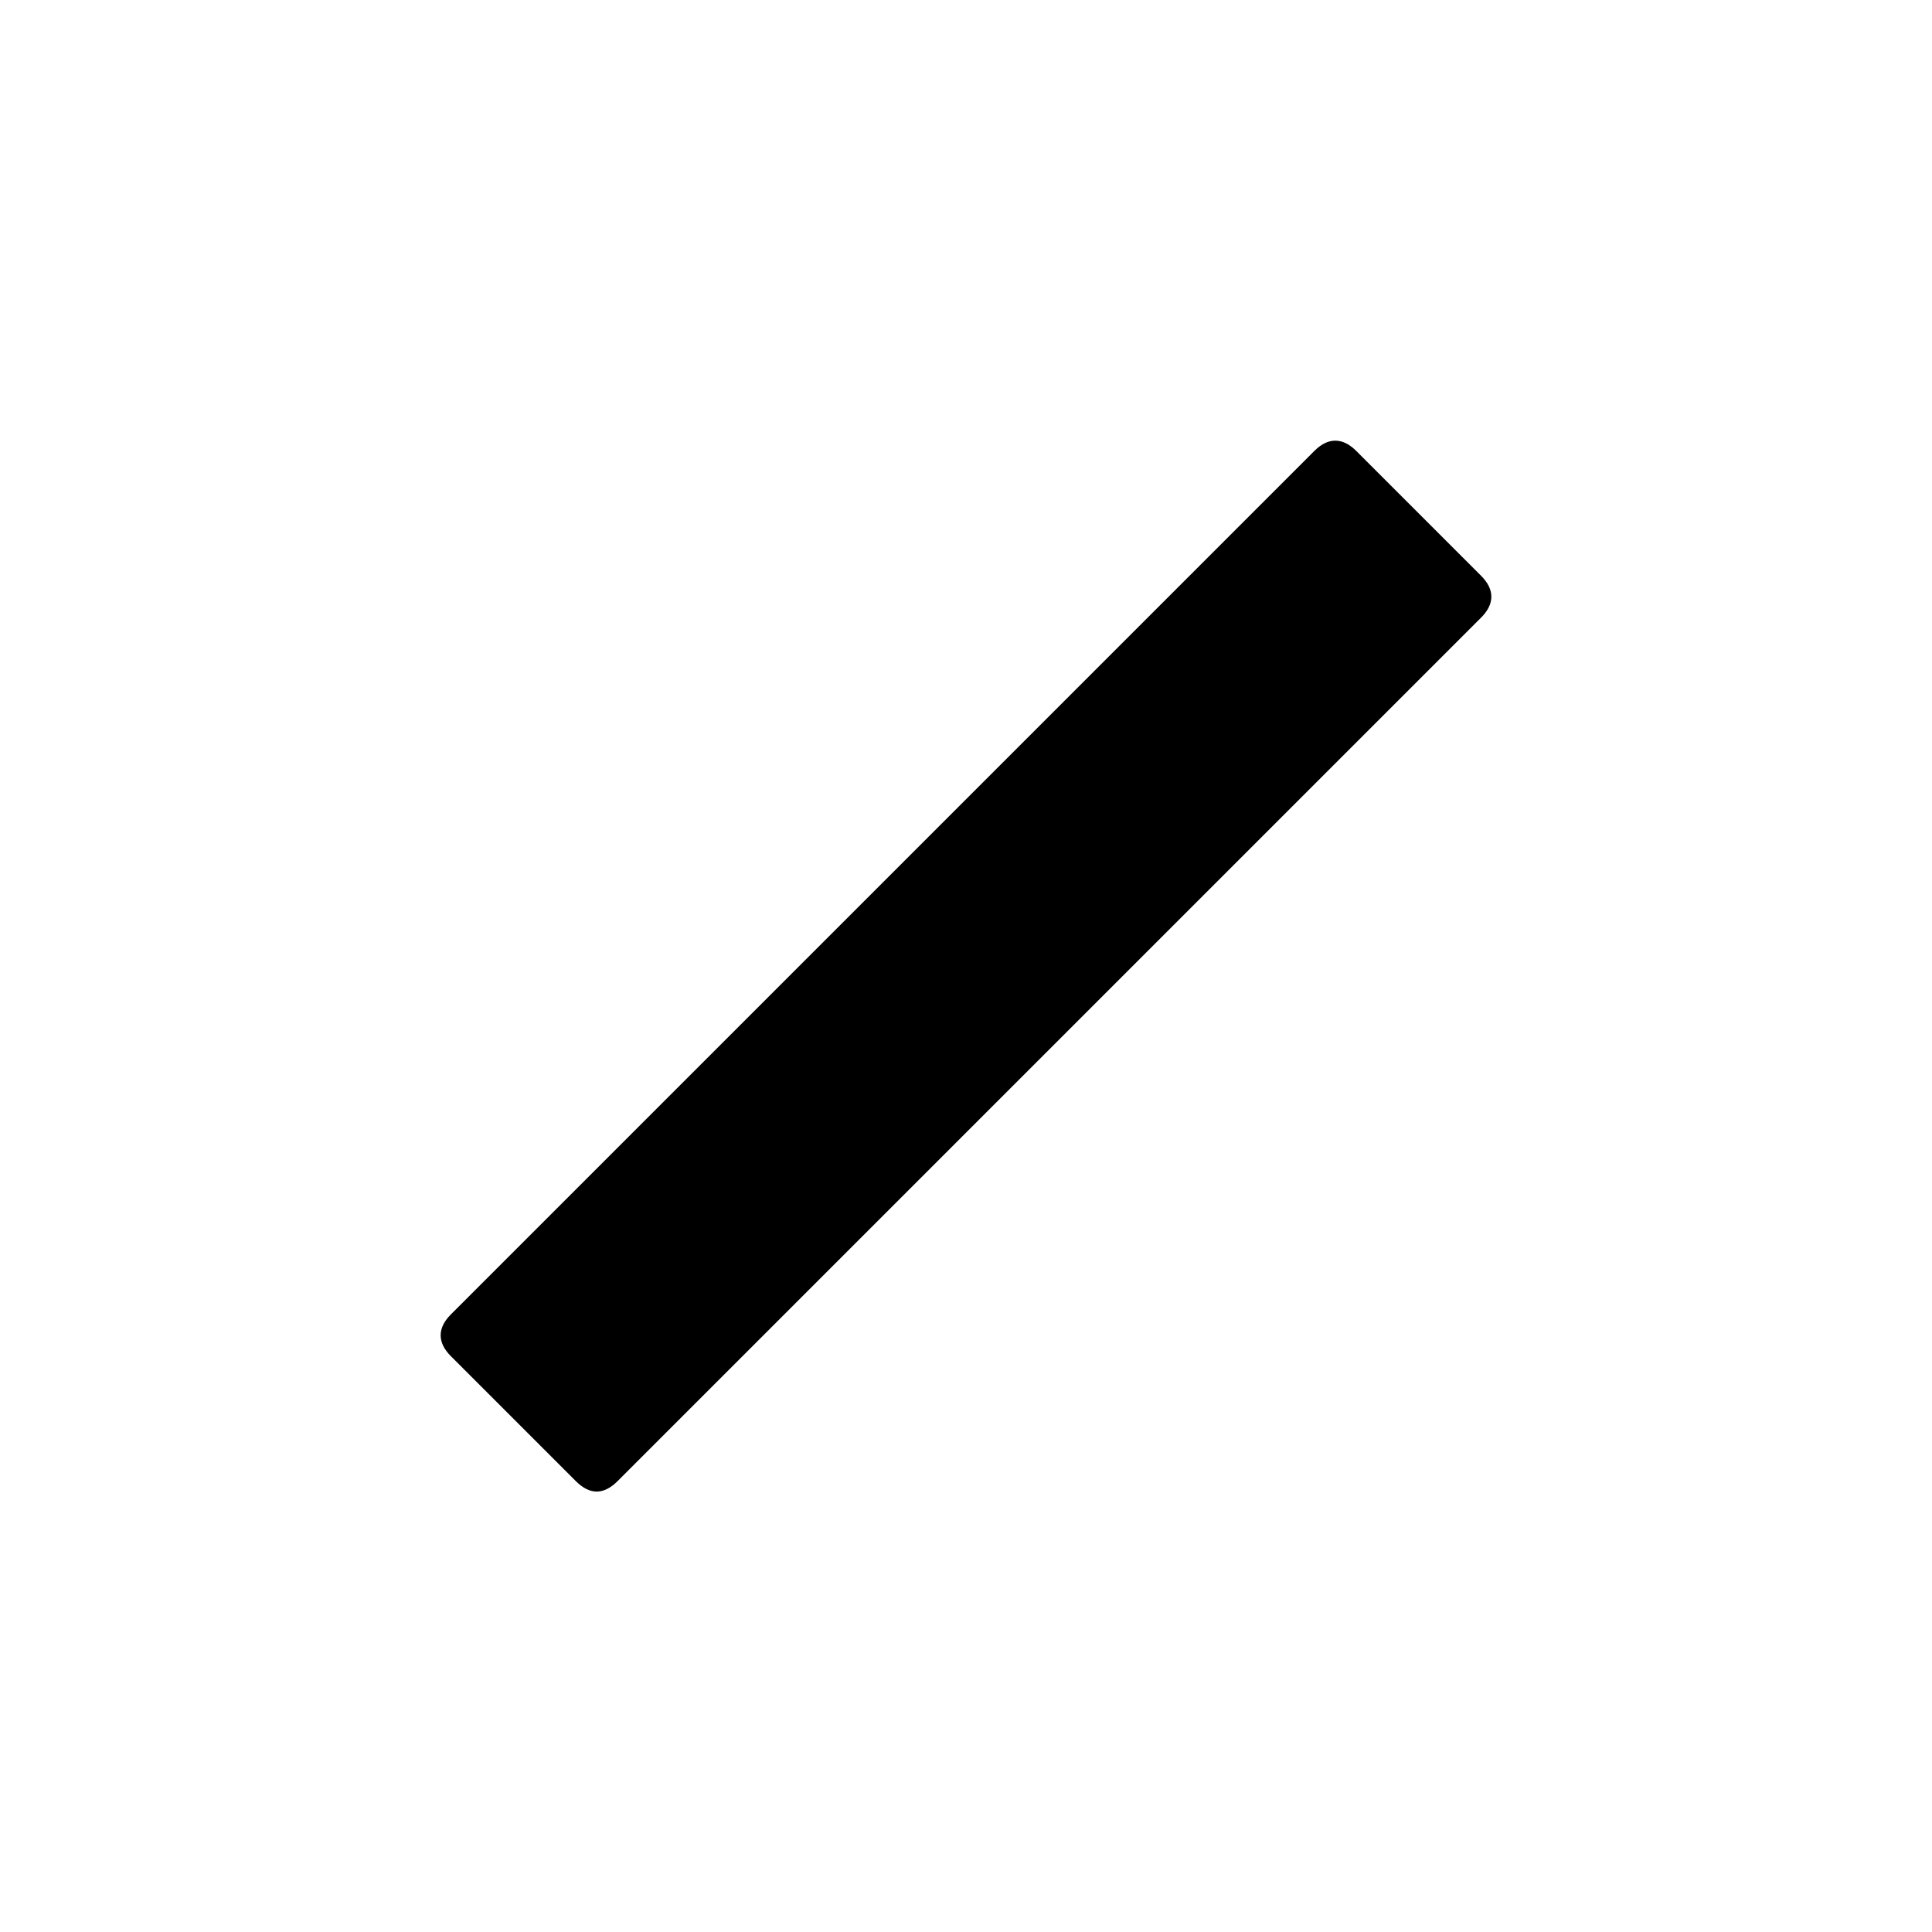 <svg xmlns="http://www.w3.org/2000/svg" height="20" viewBox="0 -960 960 960" width="20"><path d="m286.08-224.08-62-62q-5.12-5.11-5.12-10.42t5.12-10.42l429-429q5.11-5.12 10.42-5.12t10.42 5.12l62 62q5.12 5.11 5.12 10.42t-5.12 10.42l-429 429q-5.23 5.23-10.42 5.23-5.19 0-10.42-5.23Z"/></svg>